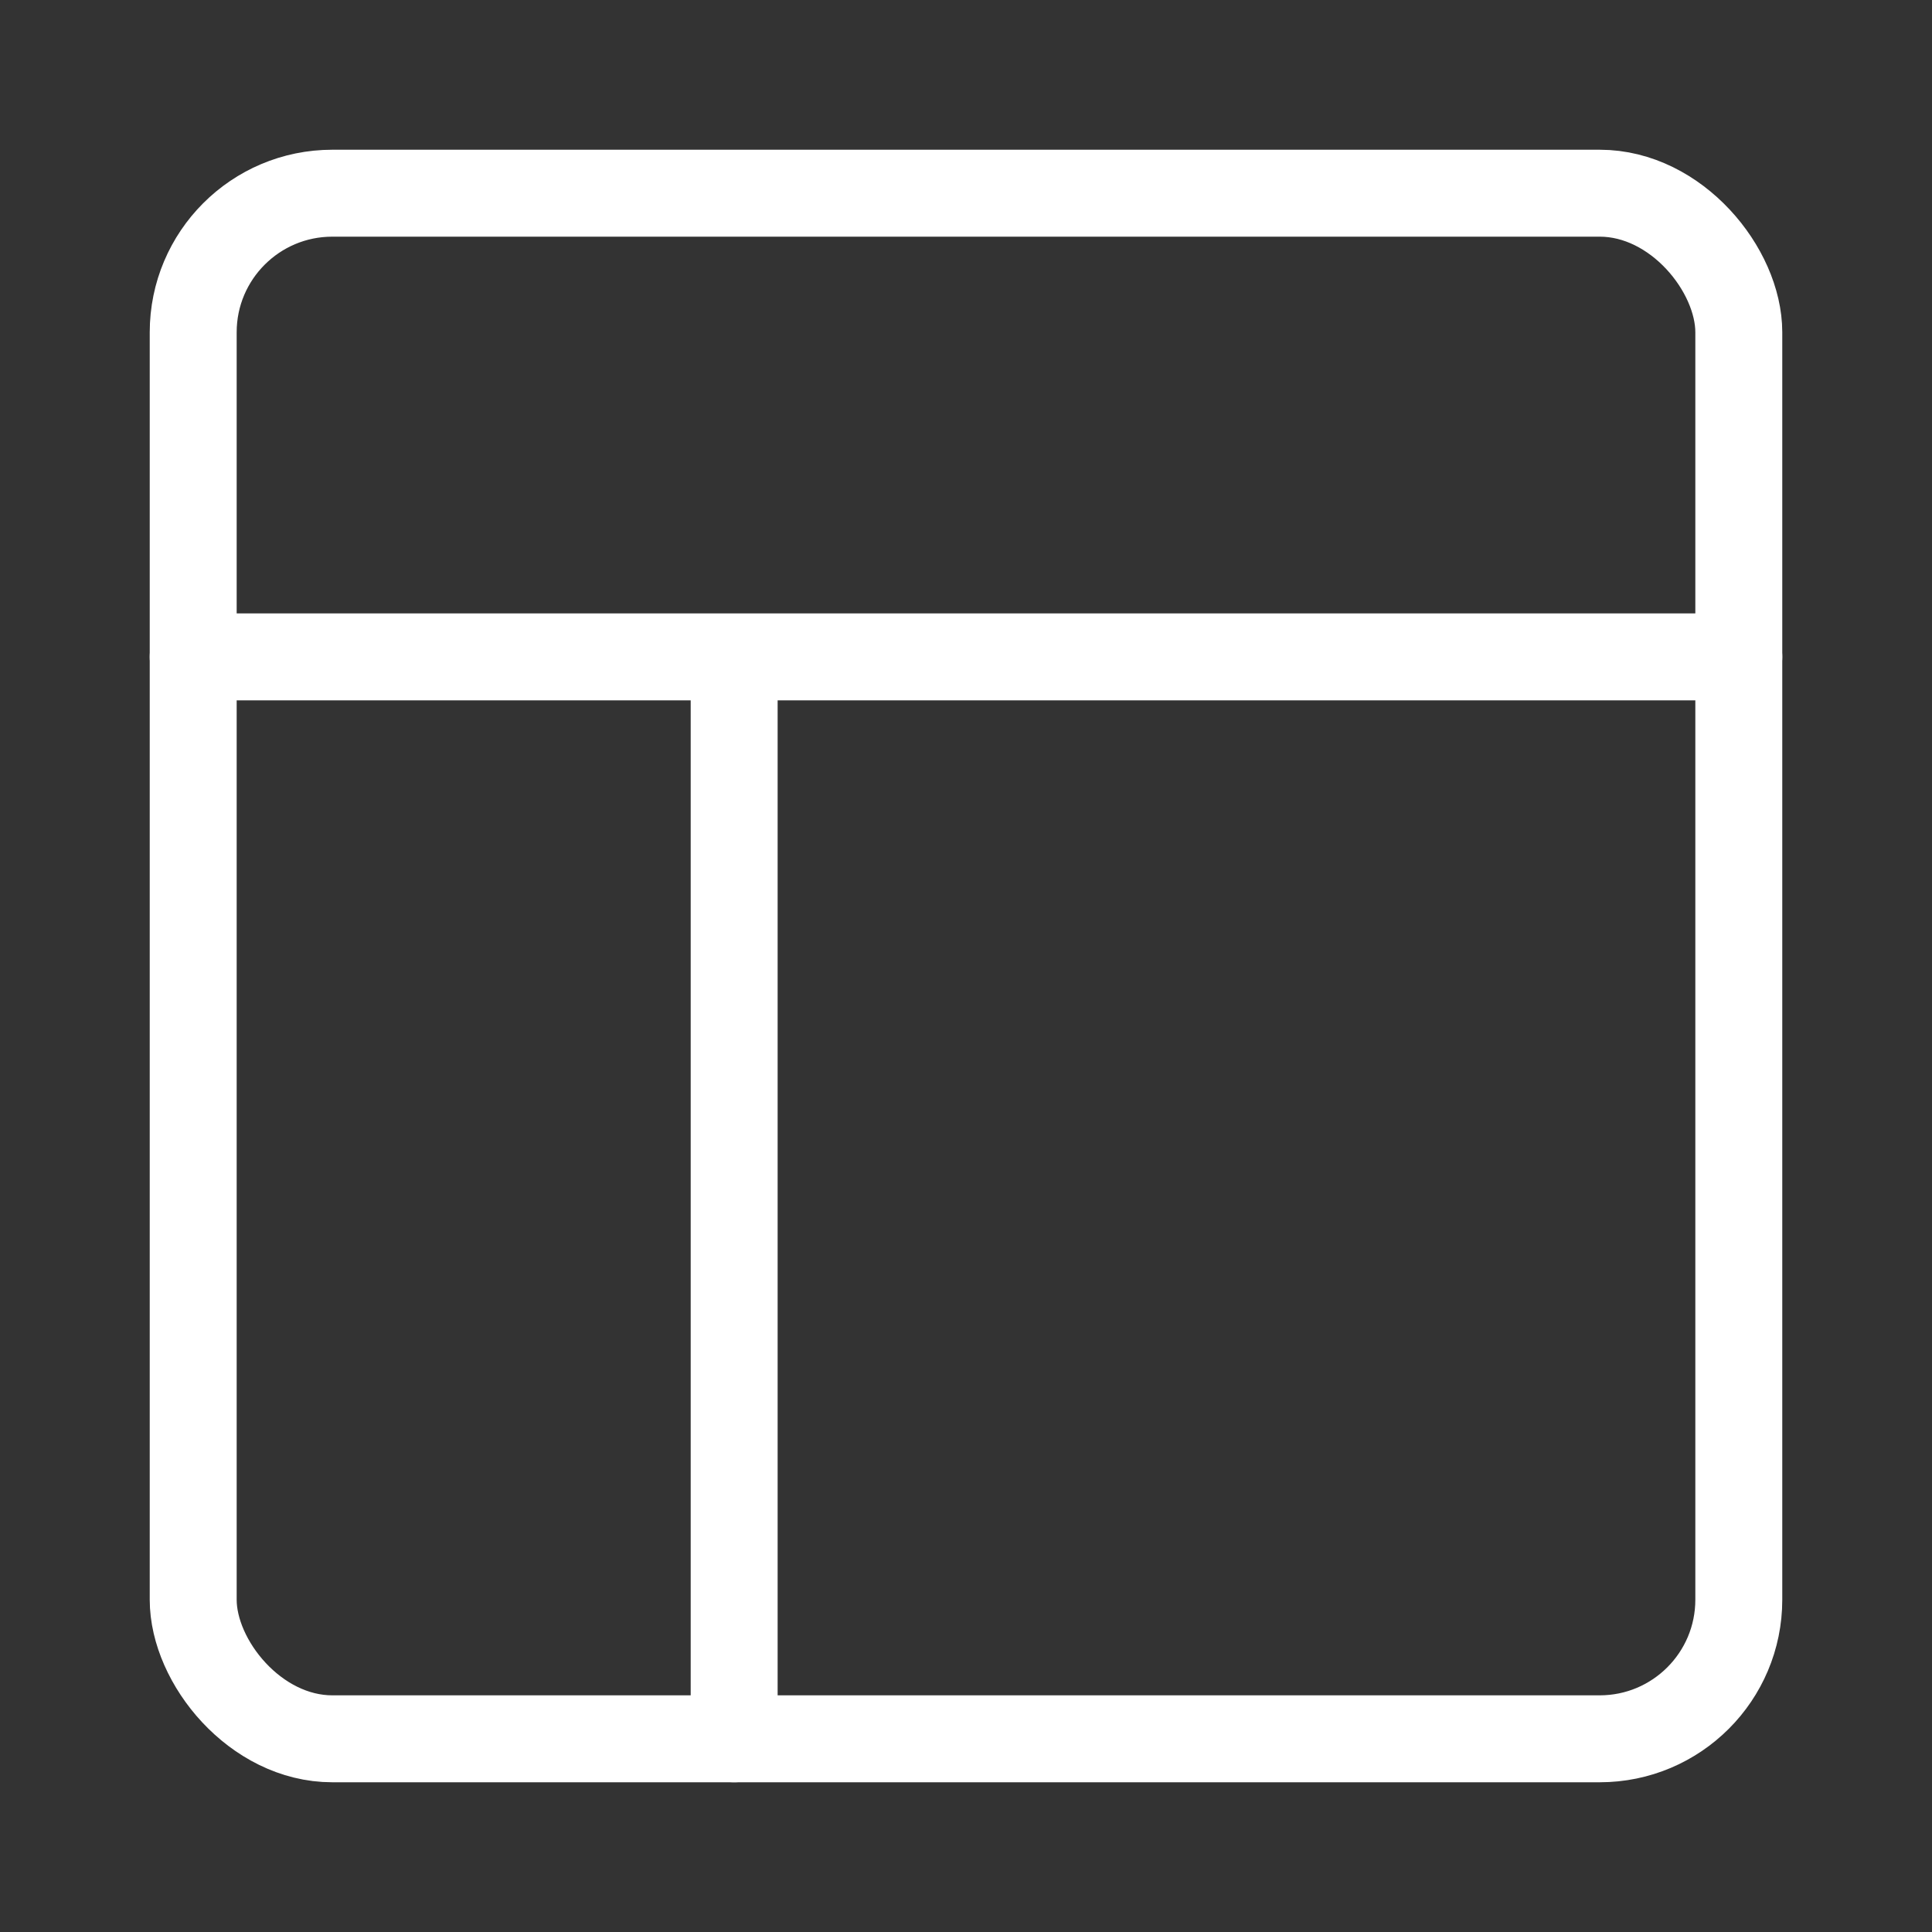 <svg width="20" height="20" viewBox="0 0 20 20" xmlns="http://www.w3.org/2000/svg">
    <rect x="0" y="0" width="20" height="20" fill="#333333" stroke="none"/>
    <g transform="translate(2 2)" stroke="#FFF" stroke-width=".9" fill="none" fill-rule="evenodd" stroke-linecap="round" stroke-linejoin="round">
        <rect width="16" height="16" rx="1.44"/>
        <path d="M5.6 4.8V16M16 4.8H0"/>
    </g>
</svg>
